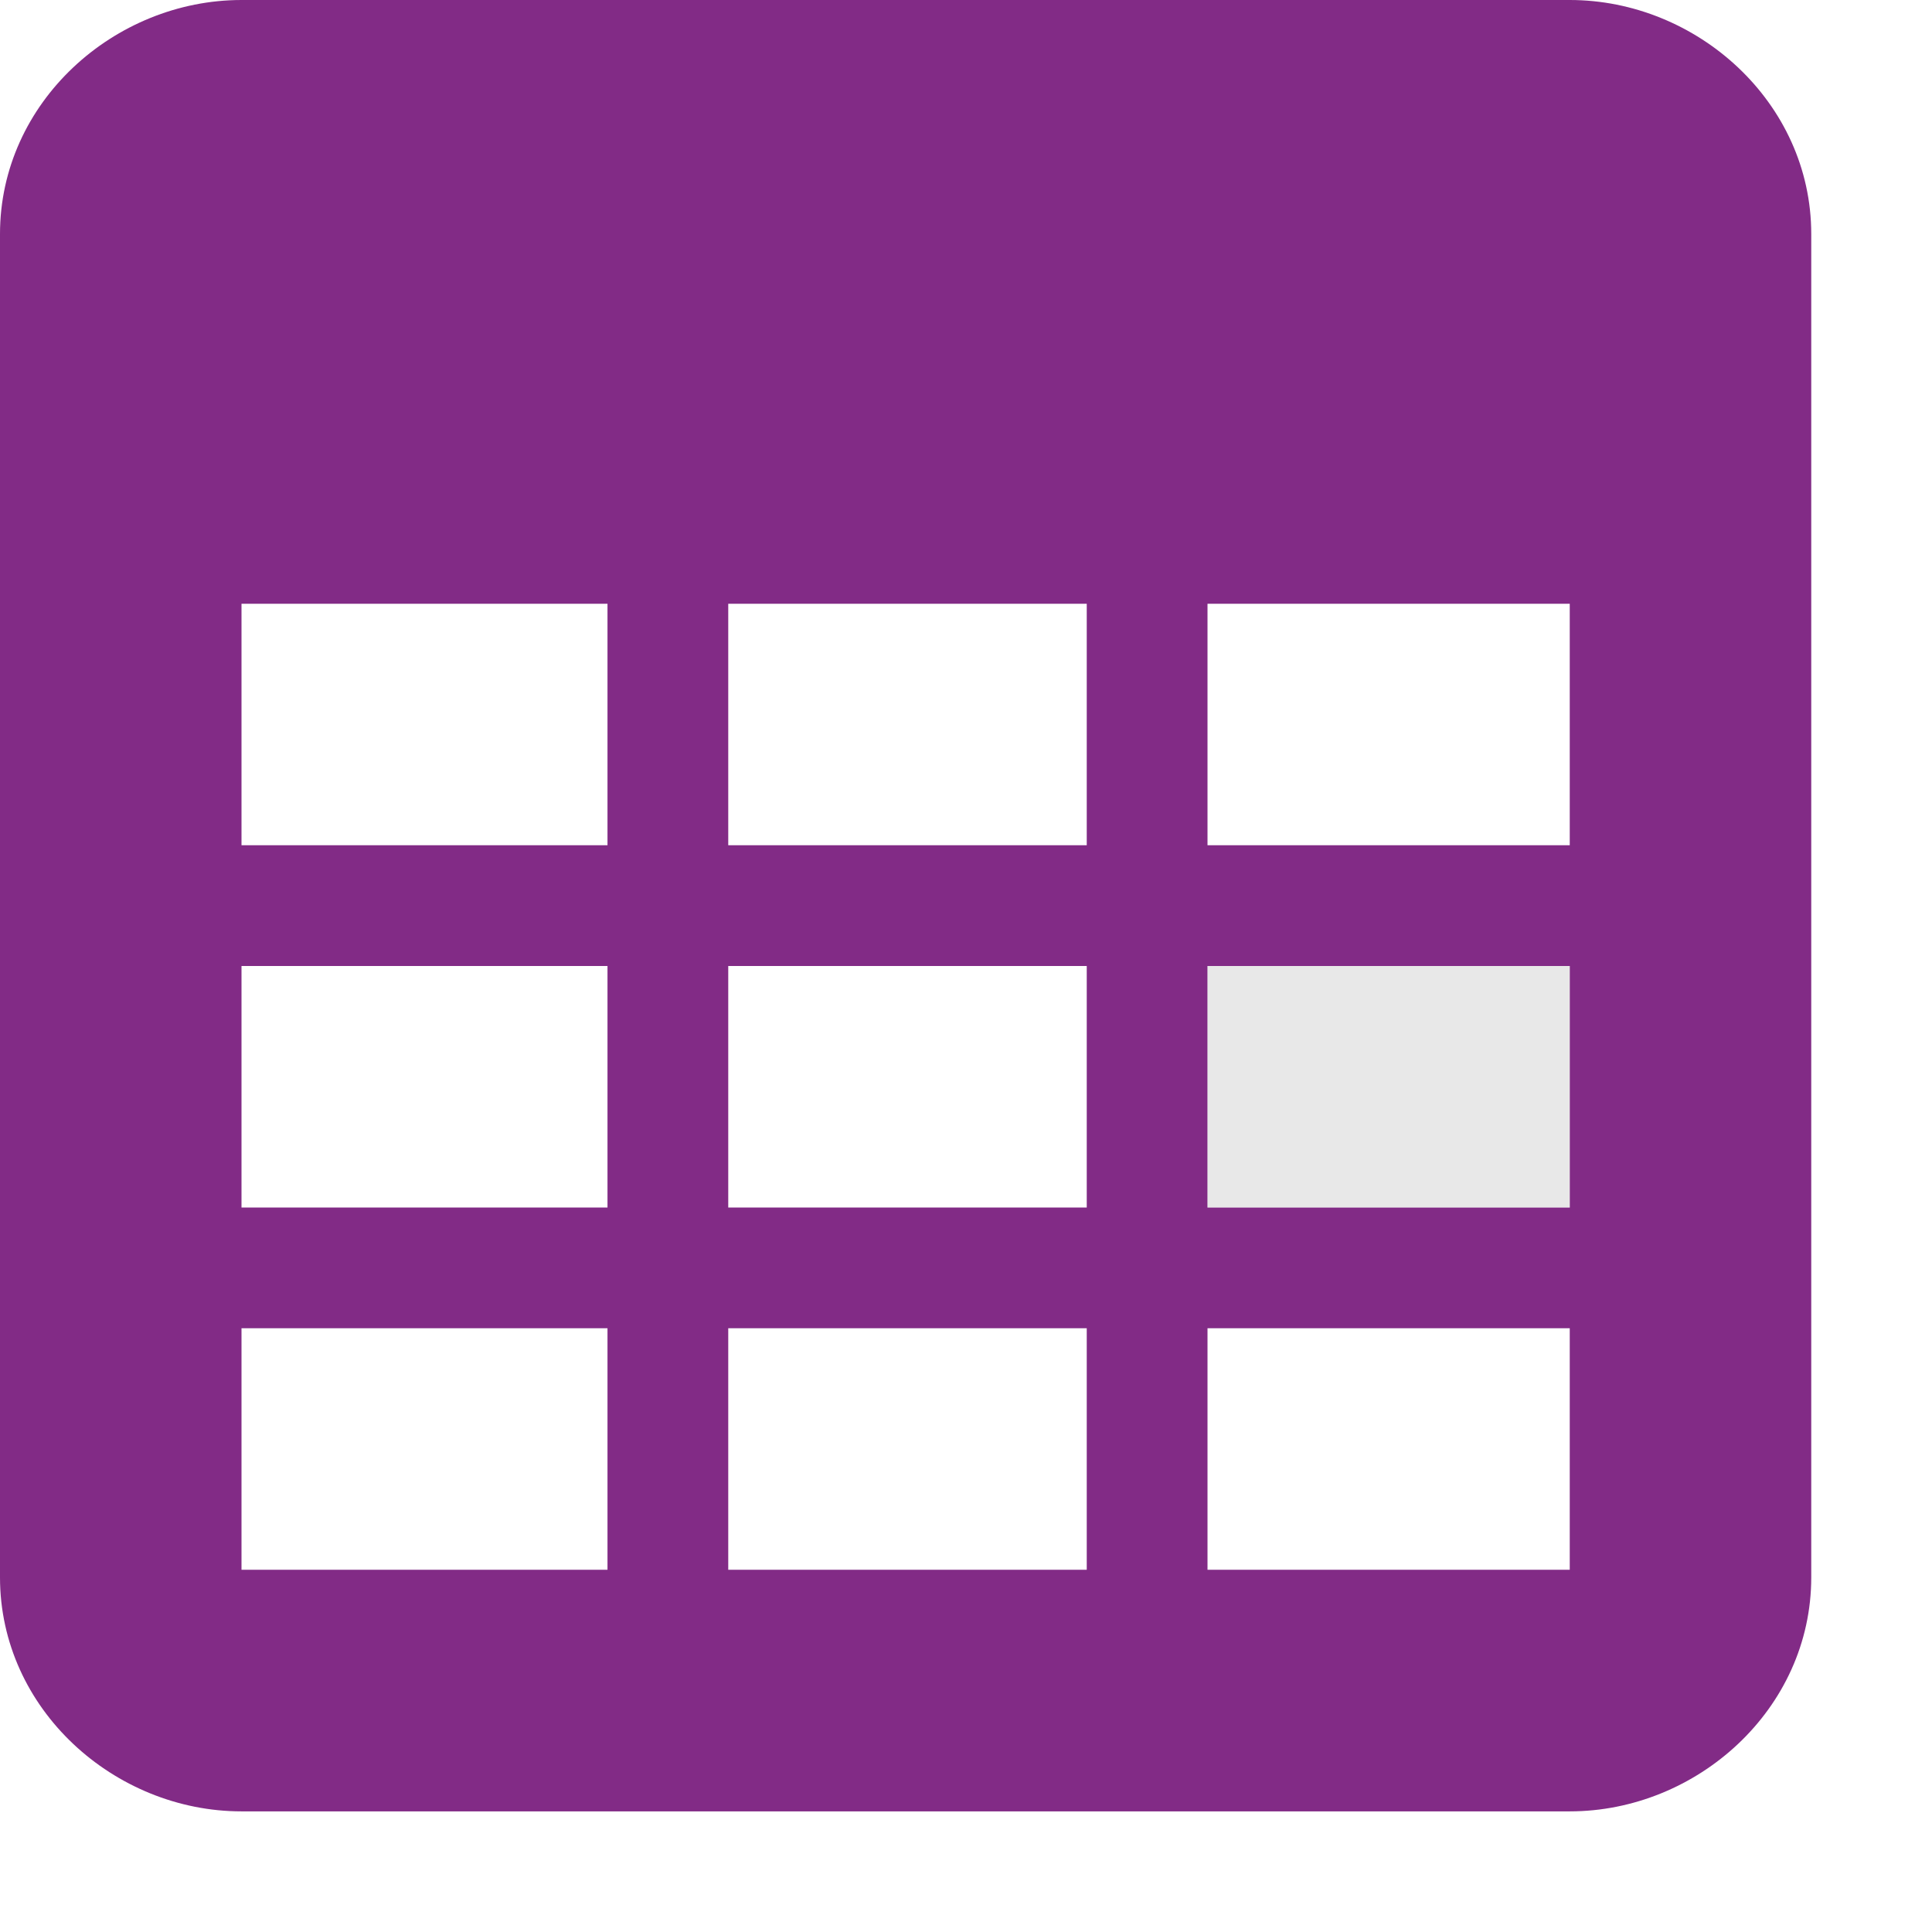 <?xml version="1.0" encoding="UTF-8" standalone="no"?>
<!-- Created with Inkscape (http://www.inkscape.org/) -->

<svg
   xmlns:dc="http://purl.org/dc/elements/1.1/"
   xmlns:cc="http://creativecommons.org/ns#"
   xmlns:rdf="http://www.w3.org/1999/02/22-rdf-syntax-ns#"
   xmlns:svg="http://www.w3.org/2000/svg"
   xmlns="http://www.w3.org/2000/svg"
   xmlns:sodipodi="http://sodipodi.sourceforge.net/DTD/sodipodi-0.dtd"
   xmlns:inkscape="http://www.inkscape.org/namespaces/inkscape"
   height="16"
   width="16"
   id="svg7384"
   version="1.1"
   inkscape:version="0.92.1 r15371"
   sodipodi:docname="preferences-system-date-and-time-symbolic.svg">
  <sodipodi:namedview
     guidetolerance="10"
     inkscape:window-height="1023"
     inkscape:snap-nodes="true"
     inkscape:guide-bbox="true"
     inkscape:window-width="1918"
     inkscape:zoom="2"
     inkscape:snap-global="true"
     inkscape:snap-bbox-midpoints="false"
     borderopacity="1"
     showguides="true"
     inkscape:snap-to-guides="true"
     inkscape:window-x="0"
     inkscape:window-y="26"
     inkscape:window-maximized="1"
     inkscape:object-nodes="false"
     inkscape:snap-others="false"
     objecttolerance="10"
     id="namedview88"
     showgrid="true"
     showborder="false"
     inkscape:snap-bbox="true"
     inkscape:current-layer="layer11"
     inkscape:snap-grids="true"
     inkscape:object-paths="false"
     inkscape:pageopacity="1"
     bordercolor="#666666"
     gridtolerance="10"
     inkscape:bbox-paths="false"
     inkscape:cx="62.453918"
     inkscape:cy="-35.615435"
     pagecolor="#555753"
     inkscape:pageshadow="2">
    <inkscape:grid
       snapvisiblegridlinesonly="true"
       visible="true"
       enabled="true"
       id="grid4866"
       spacingx="1"
       spacingy="1"
       type="xygrid"
       empspacing="2"
       originx="0"
       originy="0" />
  </sodipodi:namedview>
  <title
     id="title9167">Gnome Symbolic Icon Theme</title>
  <defs
     id="defs7386" />
  <g
     inkscape:label="status"
     style="display:inline"
     transform="translate(-283,-509)"
     id="layer9"
     inkscape:groupmode="layer" />
  <g
     inkscape:label="devices"
     transform="translate(-283,-509)"
     id="layer10"
     inkscape:groupmode="layer" />
  <g
     inkscape:label="apps"
     transform="translate(-283,-509)"
     id="layer11"
     inkscape:groupmode="layer">
    <path
       d="m 285,509 c -1.052,0 -2,0.845 -2,1.938 l 0,11.125 c 0,1.092 0.948,1.938 2,1.938 l 11,0 c 1.052,0 2,-0.845 2,-1.938 l 0,-11.125 c 0,-1.092 -0.948,-1.938 -2,-1.938 l -11,0 z m 0,5 3.031,0 0,2 -3.031,0 0,-2 z m 4.031,0 2.969,0 0,2 -2.969,0 0,-2 z m 3.969,0 3,0 0,2 -3,0 0,-2 z m -8,3 3.031,0 0,2 -3.031,0 0,-2 z m 4.031,0 2.969,0 0,2 -2.969,0 0,-2 z m 3.969,0 3,0 0,2 -3,0 0,-2 z m -8,3 3.031,0 0,2 -3.031,0 0,-2 z m 4.031,0 2.969,0 0,2 -2.969,0 0,-2 z m 3.969,0 3,0 0,2 -3,0 0,-2 z"
       style="font-size:medium;font-style:normal;font-variant:normal;font-weight:normal;font-stretch:normal;text-indent:0;text-align:start;text-decoration:none;line-height:normal;letter-spacing:normal;word-spacing:normal;text-transform:none;direction:ltr;block-progression:tb;writing-mode:lr-tb;text-anchor:start;baseline-shift:baseline;color:#000000;fill:#822b86;fill-opacity:1;stroke:none;stroke-width:2;marker:none;visibility:visible;display:inline;overflow:visible;enable-background:new;font-family:Sans;-inkscape-font-specification:Sans"
       id="rect27790"
       inkscape:connector-curvature="0" />
    <rect
       y="517"
       x="293"
       height="2"
       style="opacity:0.35;color:#000000;fill:#bebebe;fill-opacity:1;stroke:none;stroke-width:1;marker:none;visibility:visible;display:inline;overflow:visible;enable-background:accumulate"
       width="3"
       id="rect27810" />
  </g>
  <g
     inkscape:label="places"
     transform="translate(-283,-509)"
     id="layer13"
     inkscape:groupmode="layer" />
  <g
     inkscape:label="mimetypes"
     transform="translate(-283,-509)"
     id="layer14"
     inkscape:groupmode="layer" />
  <g
     inkscape:label="emblems"
     style="display:inline"
     transform="translate(-283,-509)"
     id="layer15"
     inkscape:groupmode="layer" />
  <g
     inkscape:label="emotes"
     transform="translate(-283,-509)"
     style="display:inline"
     id="g71291"
     inkscape:groupmode="layer" />
  <g
     inkscape:label="categories"
     style="display:inline"
     transform="translate(-283,-509)"
     id="g4953"
     inkscape:groupmode="layer" />
  <g
     inkscape:label="actions"
     transform="translate(-283,-509)"
     style="display:inline"
     id="layer12"
     inkscape:groupmode="layer" />
</svg>
